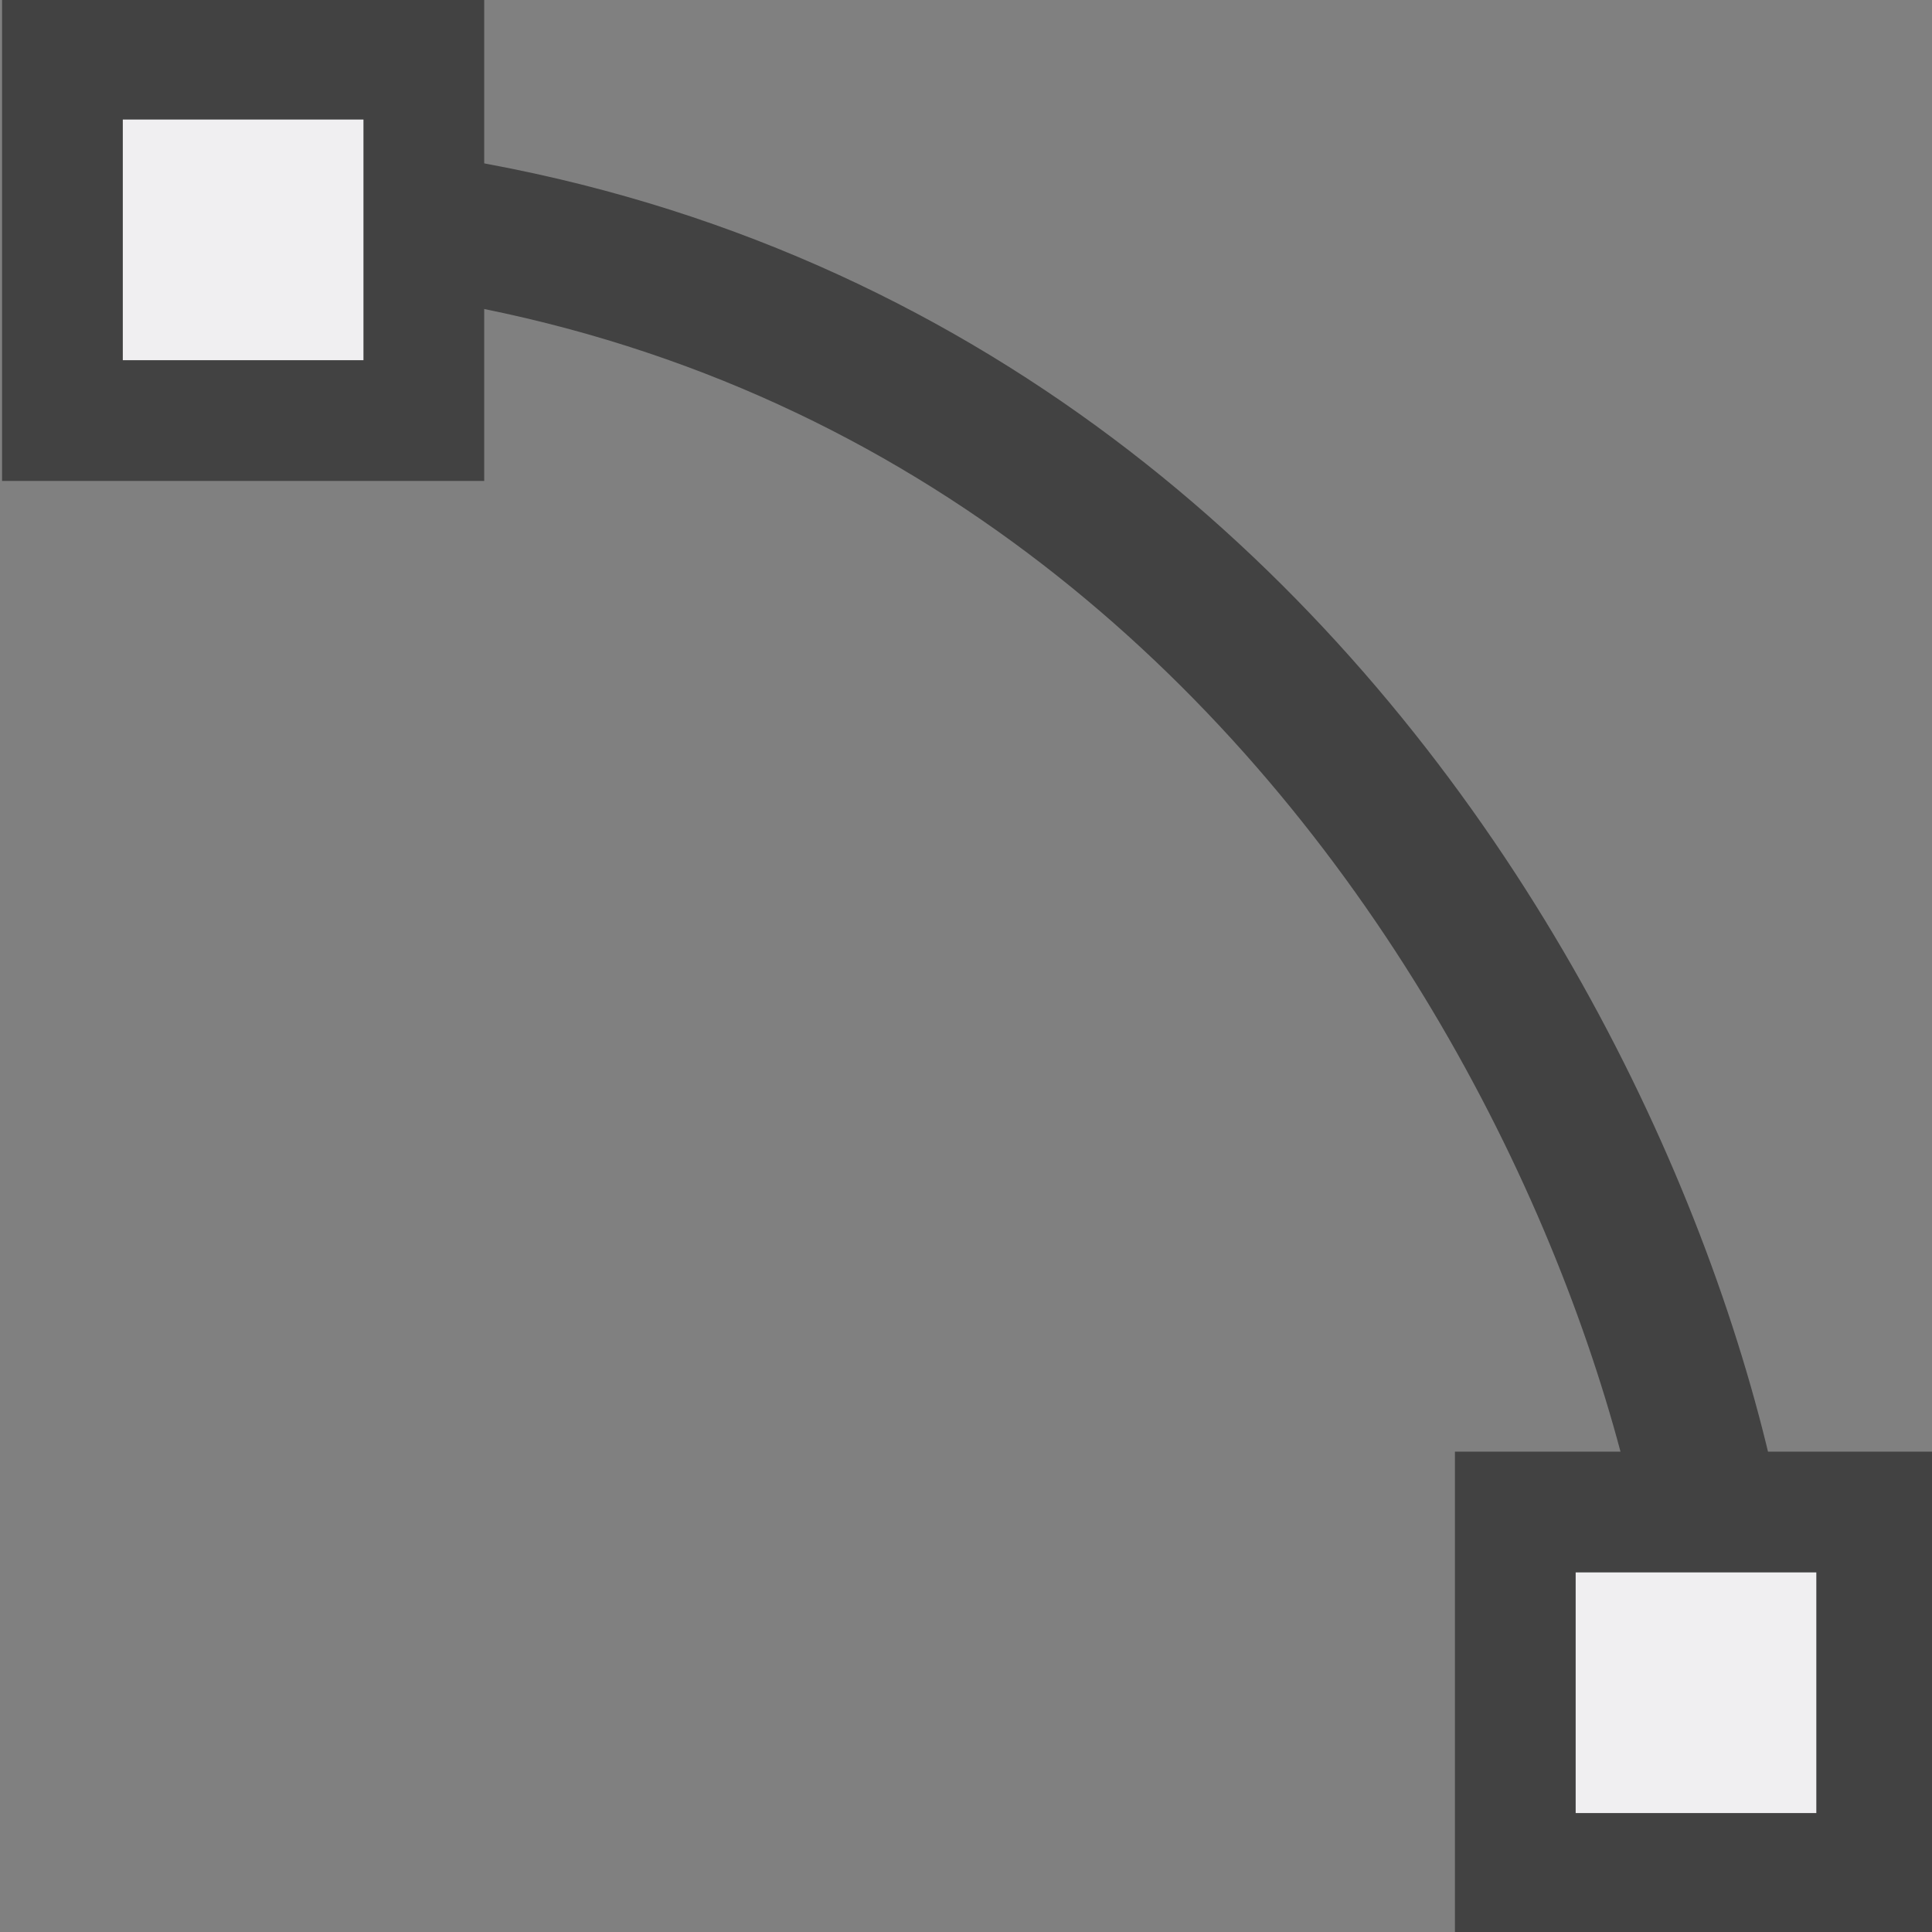 <?xml version="1.0" encoding="UTF-8" standalone="no"?>
<svg
   xmlns:dc="http://purl.org/dc/elements/1.1/"
   xmlns:cc="http://creativecommons.org/ns#"
   xmlns:rdf="http://www.w3.org/1999/02/22-rdf-syntax-ns#"
   xmlns:svg="http://www.w3.org/2000/svg"
   xmlns="http://www.w3.org/2000/svg"
   xmlns:xlink="http://www.w3.org/1999/xlink"
   xmlns:sodipodi="http://sodipodi.sourceforge.net/DTD/sodipodi-0.dtd"
   xmlns:inkscape="http://www.inkscape.org/namespaces/inkscape"
   width="16"
   height="16"
   id="svg2"
   version="1.1"
   inkscape:version="0.92.0 r15299"
   sodipodi:docname="TopoDS_Edge.svg">
  <rect width="100%" height="100%" fill="#808080" stroke="none"/>
  <defs
     id="defs33">
    <radialGradient
       gradientUnits="userSpaceOnUse"
       r="4.03"
       cy="4.605"
       cx="2.857"
       id="SVGID_2_"
       gradientTransform="matrix(1.095,0,0,1.095,-0.626,-0.209)"
       xlink:href="#SVGID_3_">
      <stop
         id="stop15"
         stop-color="#B5B5B5"
         offset="0"
         style="stop-color:#ffffff;stop-opacity:1" />
      <stop
         id="stop17"
         offset="0.715"
         style="stop-color:#424242;stop-opacity:1" />
    </radialGradient>
    <radialGradient
       gradientUnits="userSpaceOnUse"
       r="5.125"
       cy="5.224"
       cx="9.821"
       id="SVGID_3_"
       gradientTransform="matrix(1.095,0,0,1.095,-0.626,-0.209)">
      <stop
         id="stop22"
         offset="0"
         style="stop-color:#ffffff;stop-opacity:1" />
      <stop
         id="stop24"
         offset="0.715"
         style="stop-color:#424242;stop-opacity:1" />
    </radialGradient>
    <clipPath
       id="clipPath4224"
       clipPathUnits="userSpaceOnUse">
      <path
         inkscape:connector-curvature="0"
         id="path4226"
         d="M 0,16 16,16 16,0 0,0 0,16 Z" />
    </clipPath>
    <clipPath
       id="clipPath4232"
       clipPathUnits="userSpaceOnUse">
      <path
         inkscape:connector-curvature="0"
         id="path4234"
         d="M 0,16 16,16 16,0 0,0 0,16 Z" />
    </clipPath>
  </defs>
  <sodipodi:namedview
     pagecolor="#ffffff"
     bordercolor="#666666"
     borderopacity="1"
     objecttolerance="10"
     gridtolerance="10"
     guidetolerance="10"
     inkscape:pageopacity="0"
     inkscape:pageshadow="2"
     inkscape:window-width="640"
     inkscape:window-height="480"
     id="namedview31"
     showgrid="false"
     inkscape:zoom="27.09375"
     inkscape:cx="1.3036328"
     inkscape:cy="8.1500553"
     inkscape:current-layer="svg2" />
  <style
     type="text/css"
     id="style4">.icon_x002D_canvas_x002D_transparent{opacity:0;fill:#F6F6F6;} .icon_x002D_vs_x002D_out{fill:#F6F6F6;} .icon_x002D_vs_x002D_bg{fill:#424242;} .icon_x002D_vs_x002D_fg{fill:#F0EFF1;} .icon_x002D_3d_x002D_gradient{fill:url(#SVGID_1_);} .st0{fill:url(#SVGID_2_);} .st1{fill:url(#SVGID_3_);}</style>
  <radialGradient
     id="SVGID_1_"
     cx="0"
     cy="0"
     r="1"
     gradientUnits="userSpaceOnUse">
    <stop
       offset="0"
       stop-color="#B5B5B5"
       id="stop7" />
    <stop
       offset=".715"
       stop-color="#424242"
       id="stop9" />
  </radialGradient>
  <path
     style="fill:none;fill-rule:evenodd;stroke:#424242;stroke-width:1.184px;stroke-linecap:butt;stroke-linejoin:miter;stroke-opacity:1"
     d="M 1.963,1.729 C 10.781,2.019 14.277,10.519 14.339,14.079"
     id="path4579"
     inkscape:connector-curvature="0"
     sodipodi:nodetypes="cc" />
  <rect
     style="fill:#f0eff1;fill-opacity:1;stroke:#424242;stroke-width:1;stroke-miterlimit:4;stroke-dasharray:none;stroke-dashoffset:0;stroke-opacity:1"
     id="rect4573"
     width="2.993"
     height="2.993"
     x="0.517"
     y="0.49" />
  <rect
     y="12.522"
     x="12.549"
     height="2.993"
     width="2.993"
     id="rect4575"
     style="fill:#f0eff1;fill-opacity:1;stroke:#424242;stroke-width:1;stroke-miterlimit:4;stroke-dasharray:none;stroke-dashoffset:0;stroke-opacity:1" />
</svg>
